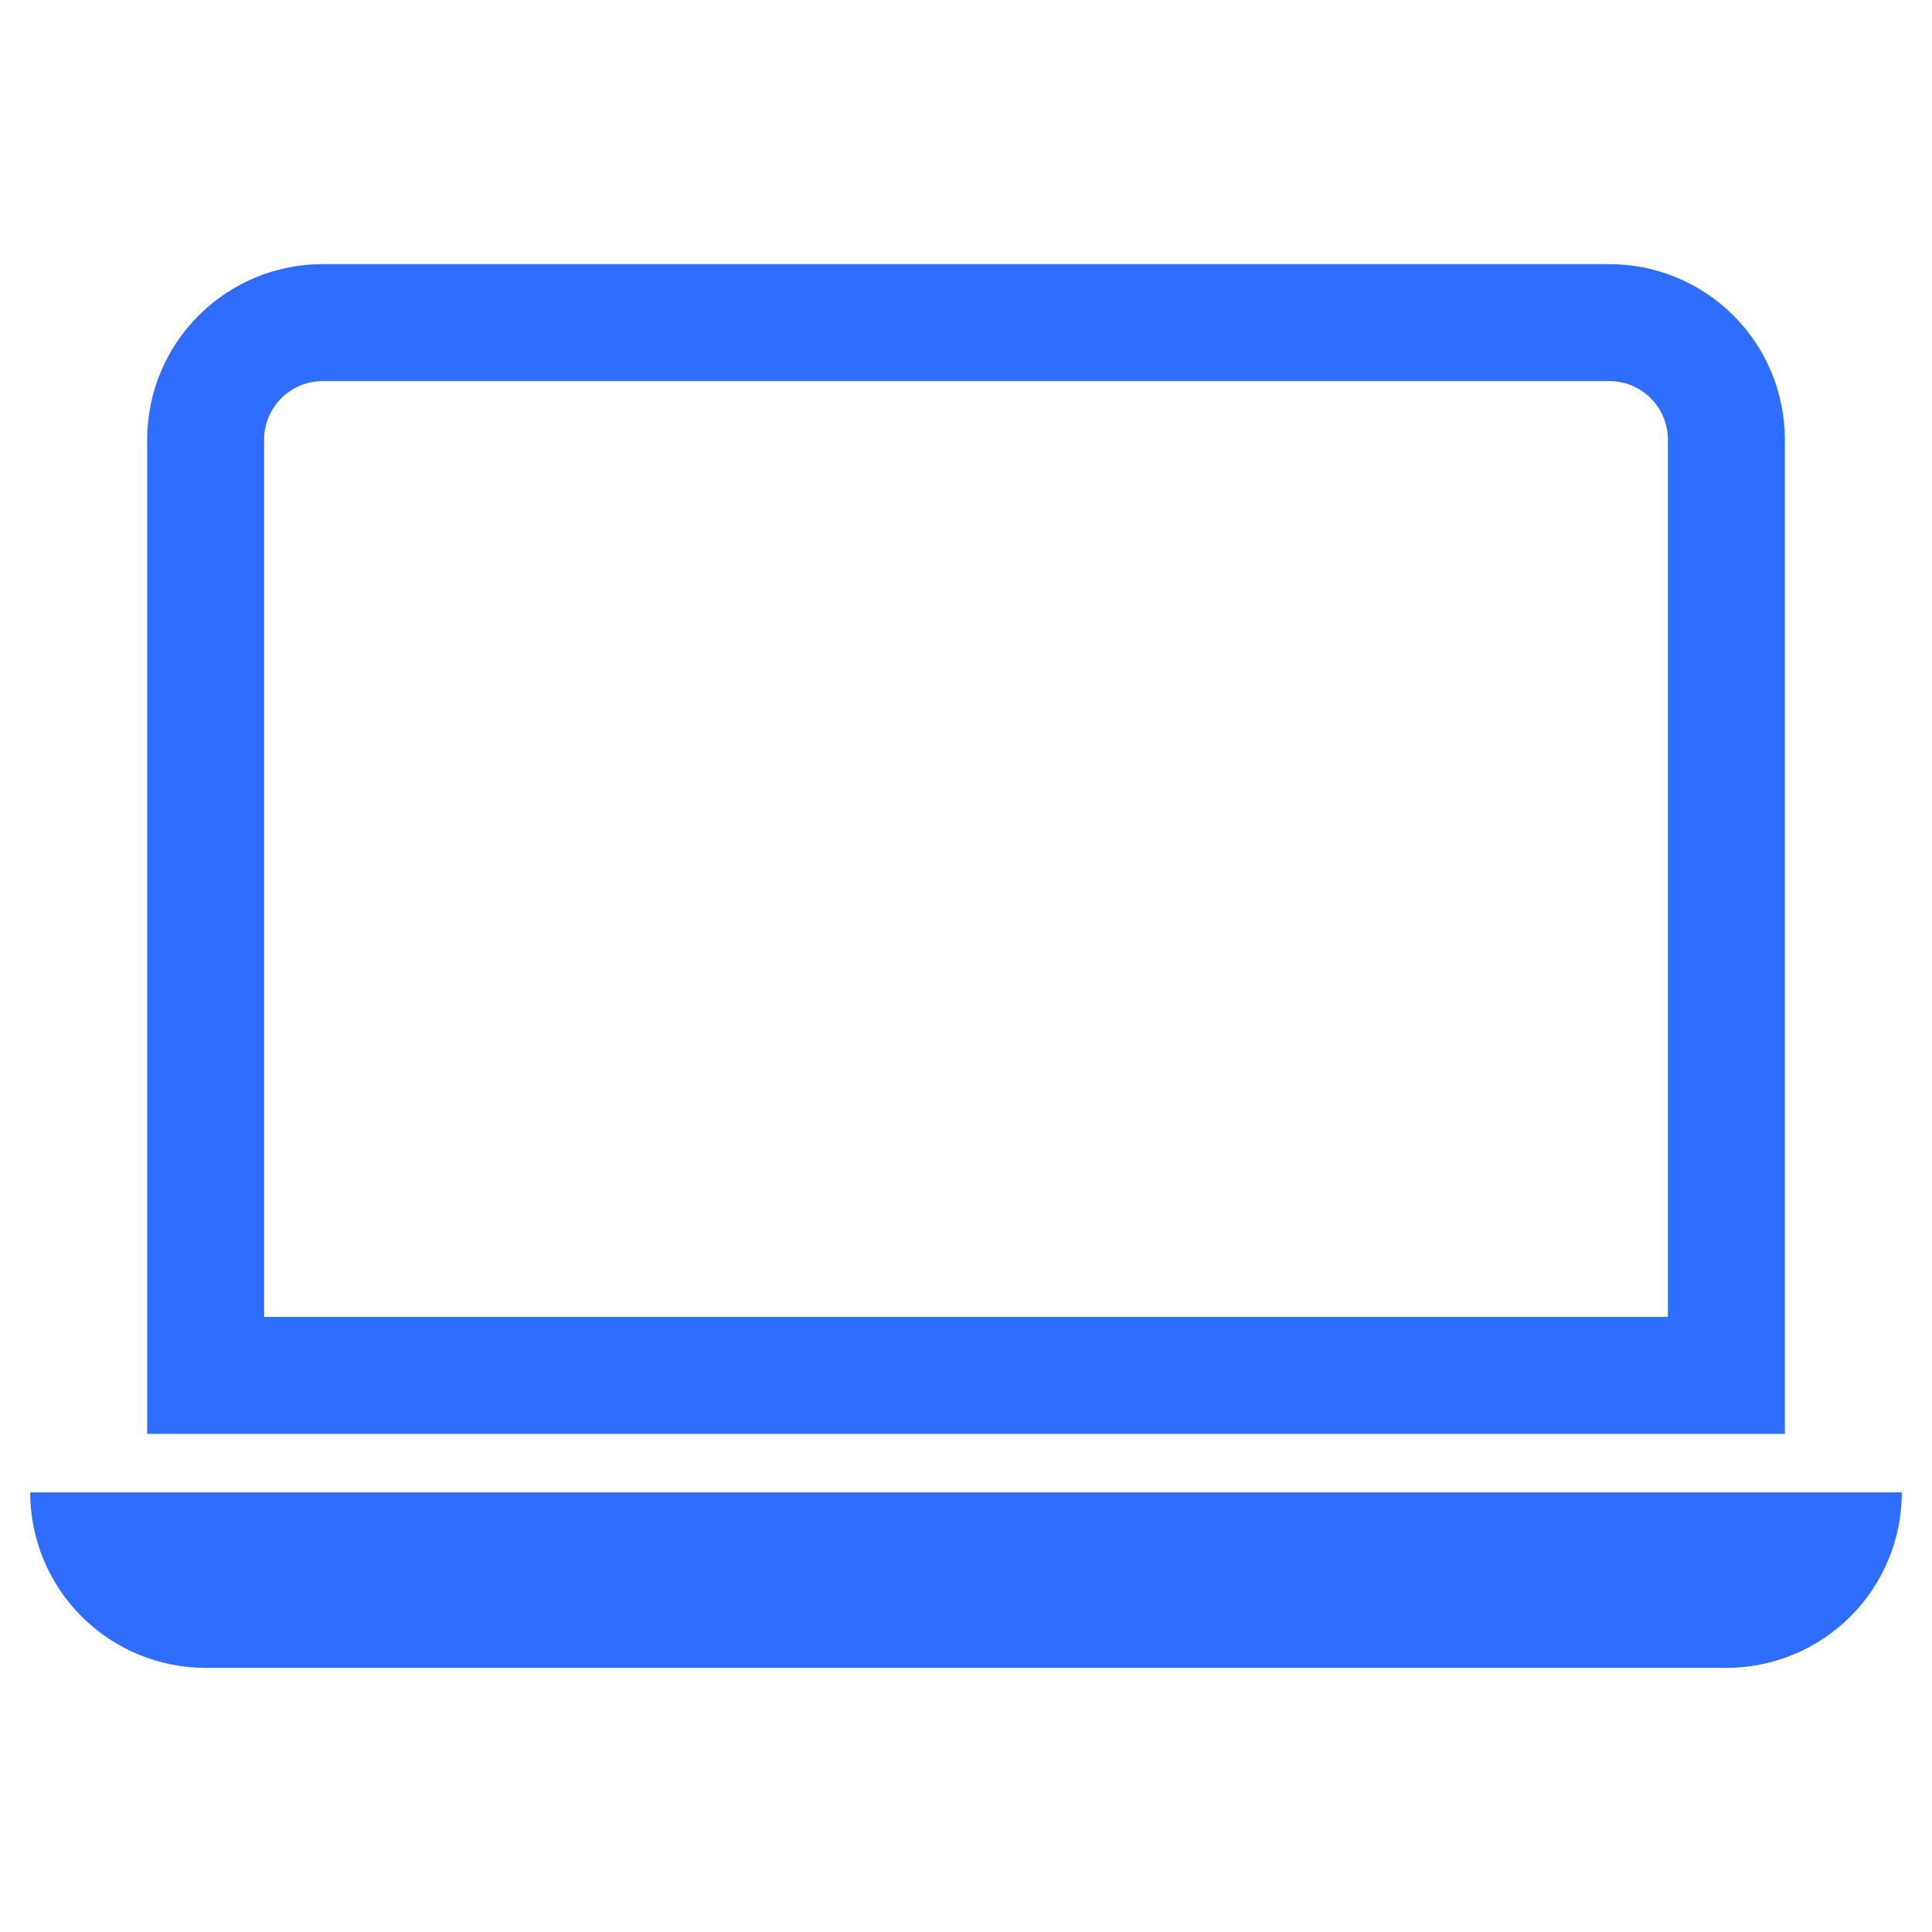 <svg width="24" height="24" viewBox="0 0 24 24" fill="none" xmlns="http://www.w3.org/2000/svg">
<g clip-path="url(#clip0_4_76)">
<path d="M19.992 4.734C20.185 4.734 20.37 4.811 20.506 4.947C20.642 5.083 20.719 5.268 20.719 5.461V16.359H3.281V5.461C3.281 5.268 3.358 5.083 3.494 4.947C3.63 4.811 3.815 4.734 4.008 4.734H19.992ZM4.008 3.281C3.43 3.281 2.875 3.511 2.467 3.92C2.058 4.328 1.828 4.883 1.828 5.461V17.812H22.172V5.461C22.172 4.883 21.942 4.328 21.534 3.92C21.125 3.511 20.57 3.281 19.992 3.281H4.008ZM0.375 18.539H23.625C23.625 19.117 23.395 19.672 22.987 20.08C22.578 20.489 22.023 20.719 21.445 20.719H2.555C1.977 20.719 1.422 20.489 1.013 20.08C0.605 19.672 0.375 19.117 0.375 18.539H0.375Z" fill="#2E6DFF"/>
</g>
<defs>
<clipPath id="clip0_4_76">
<rect width="23.25" height="23.25" fill="white" transform="translate(0.375 0.375)"/>
</clipPath>
</defs>
</svg>

